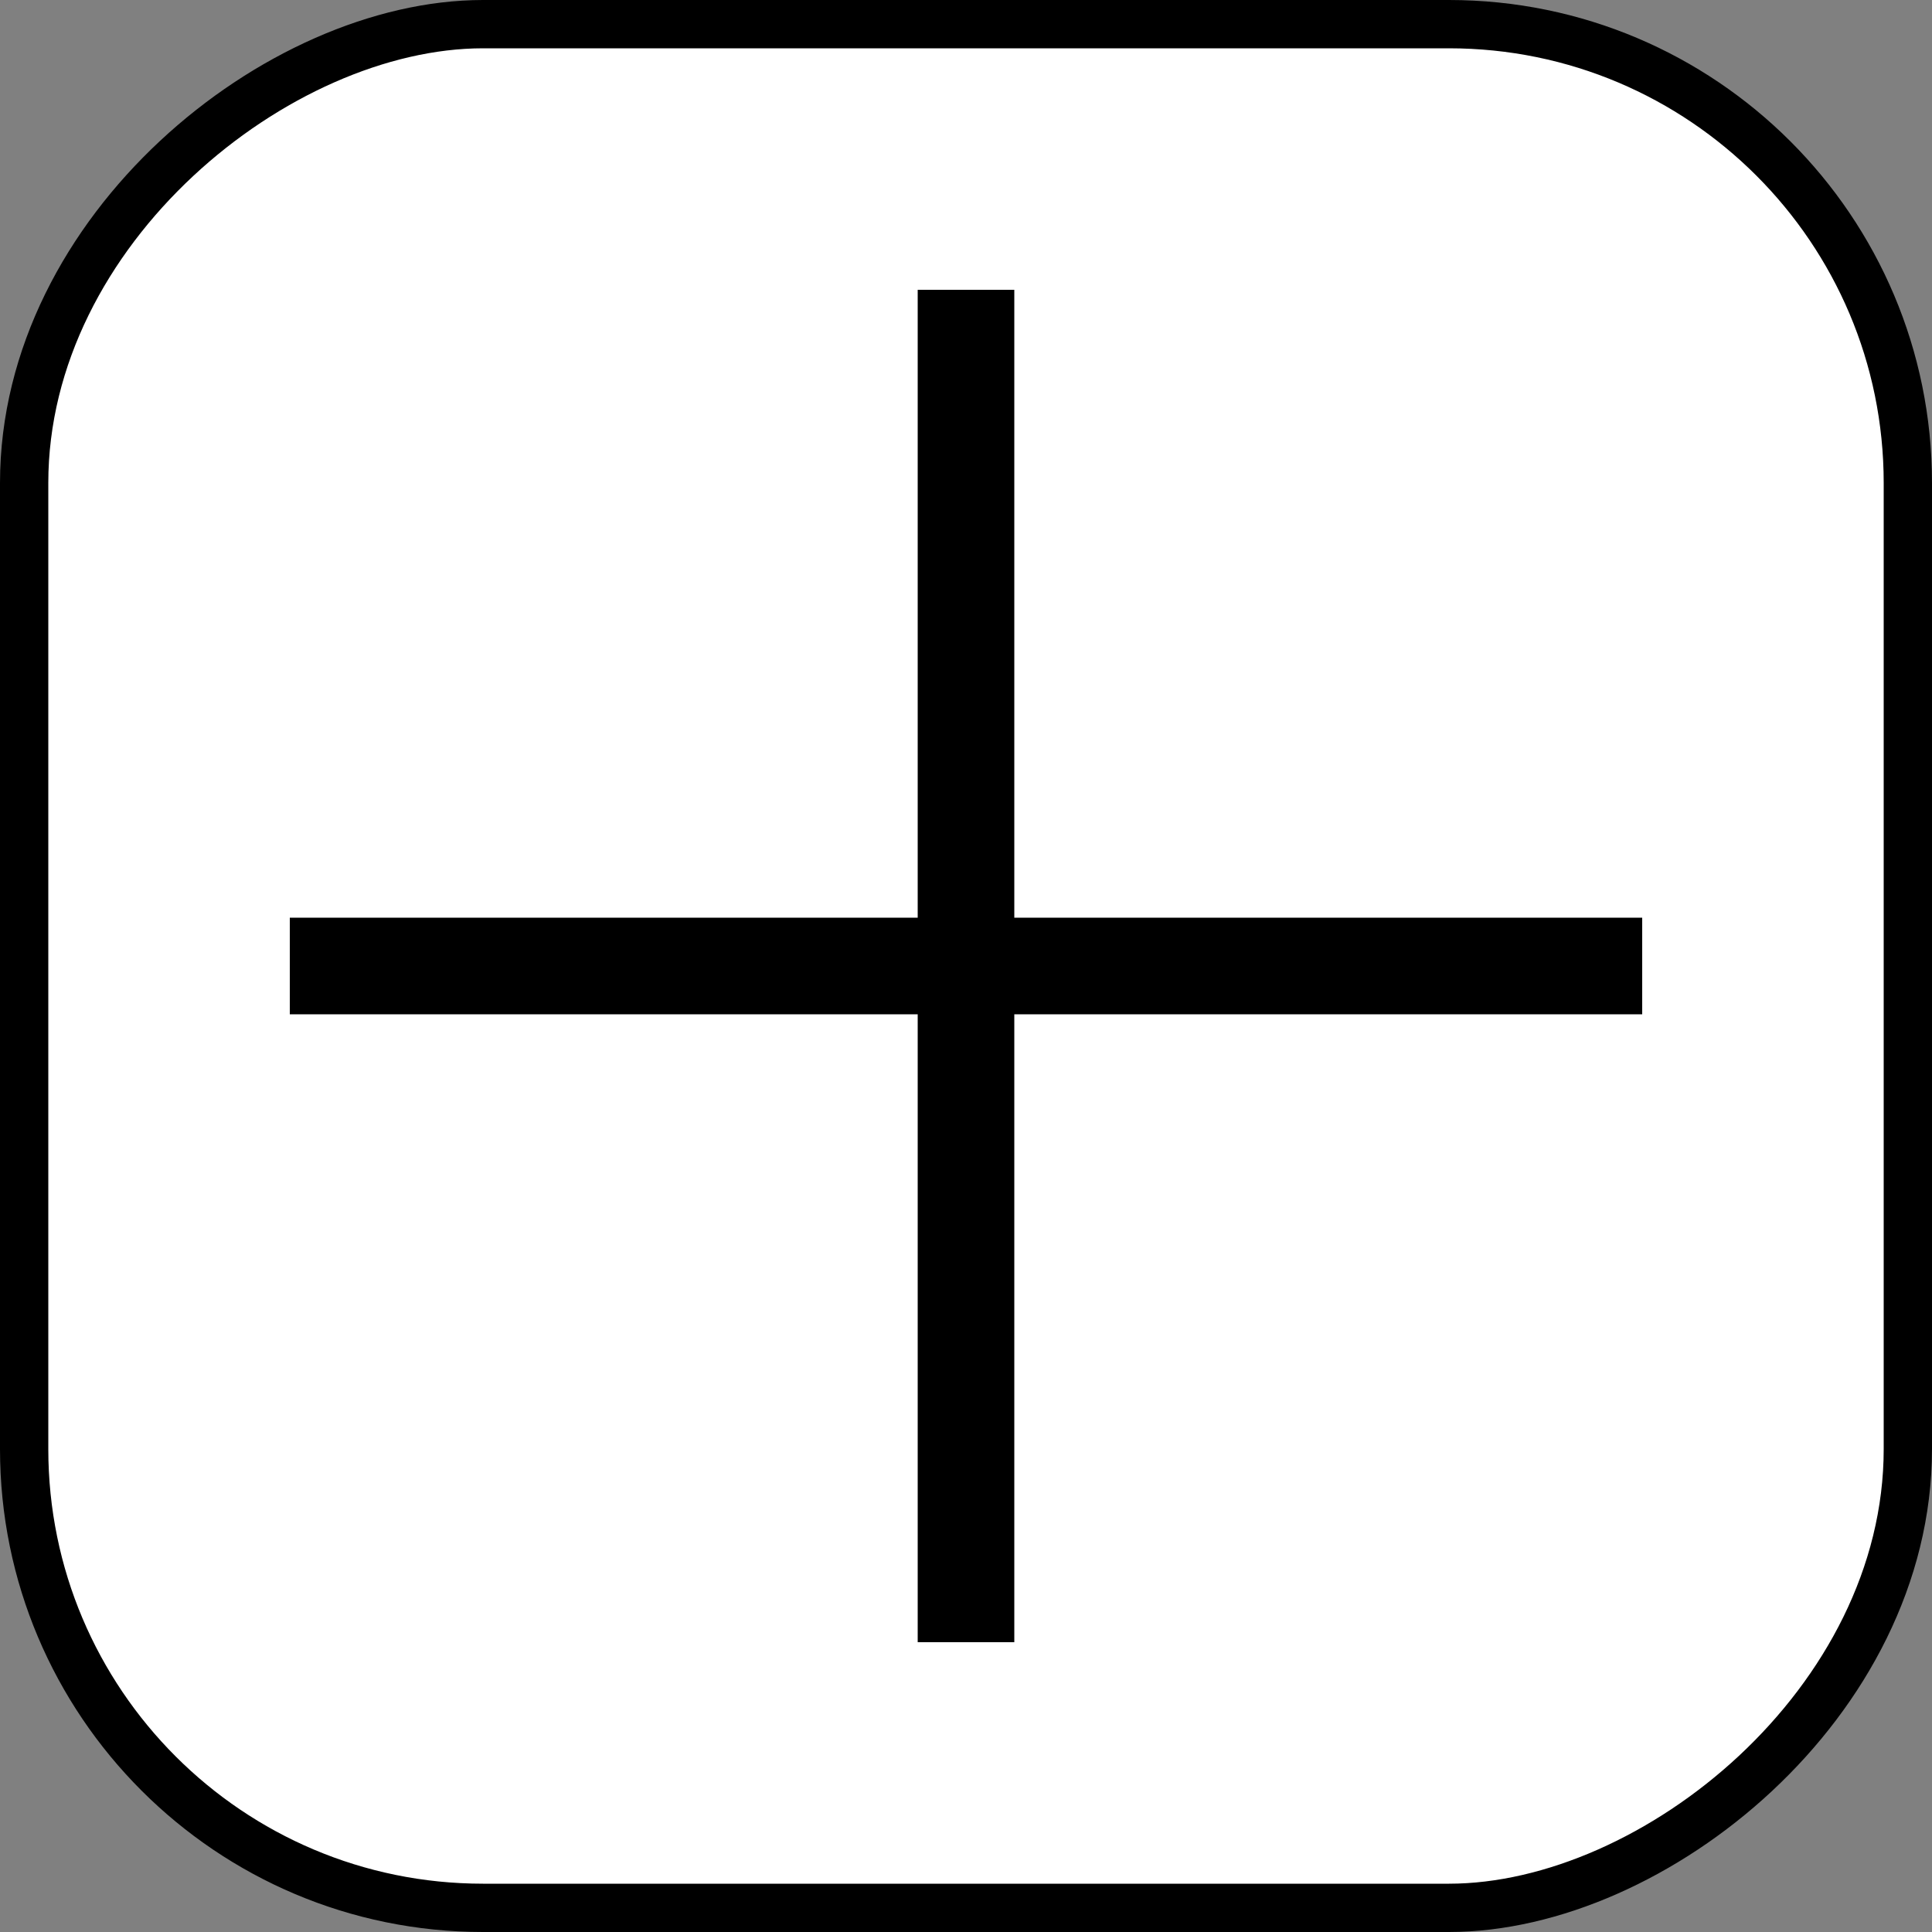 <svg width="20" height="20" viewBox="0 0 20 20" fill="none" xmlns="http://www.w3.org/2000/svg">
    <rect x="0" y="0" width="20" height="20" fill="#808080" stroke="none"/>
    <rect
        x="0.25"
        y="19.75"
        width="19.5"
        height="19.5"
        rx="4.75"
        transform="rotate(-90 0.25 19.75)"
        fill="white"
        stroke="black"
        stroke-width="0.5"
    />
    <path d="M10 3V17" stroke="black" />
    <path d="M3 10L17 10" stroke="black" />
</svg>
